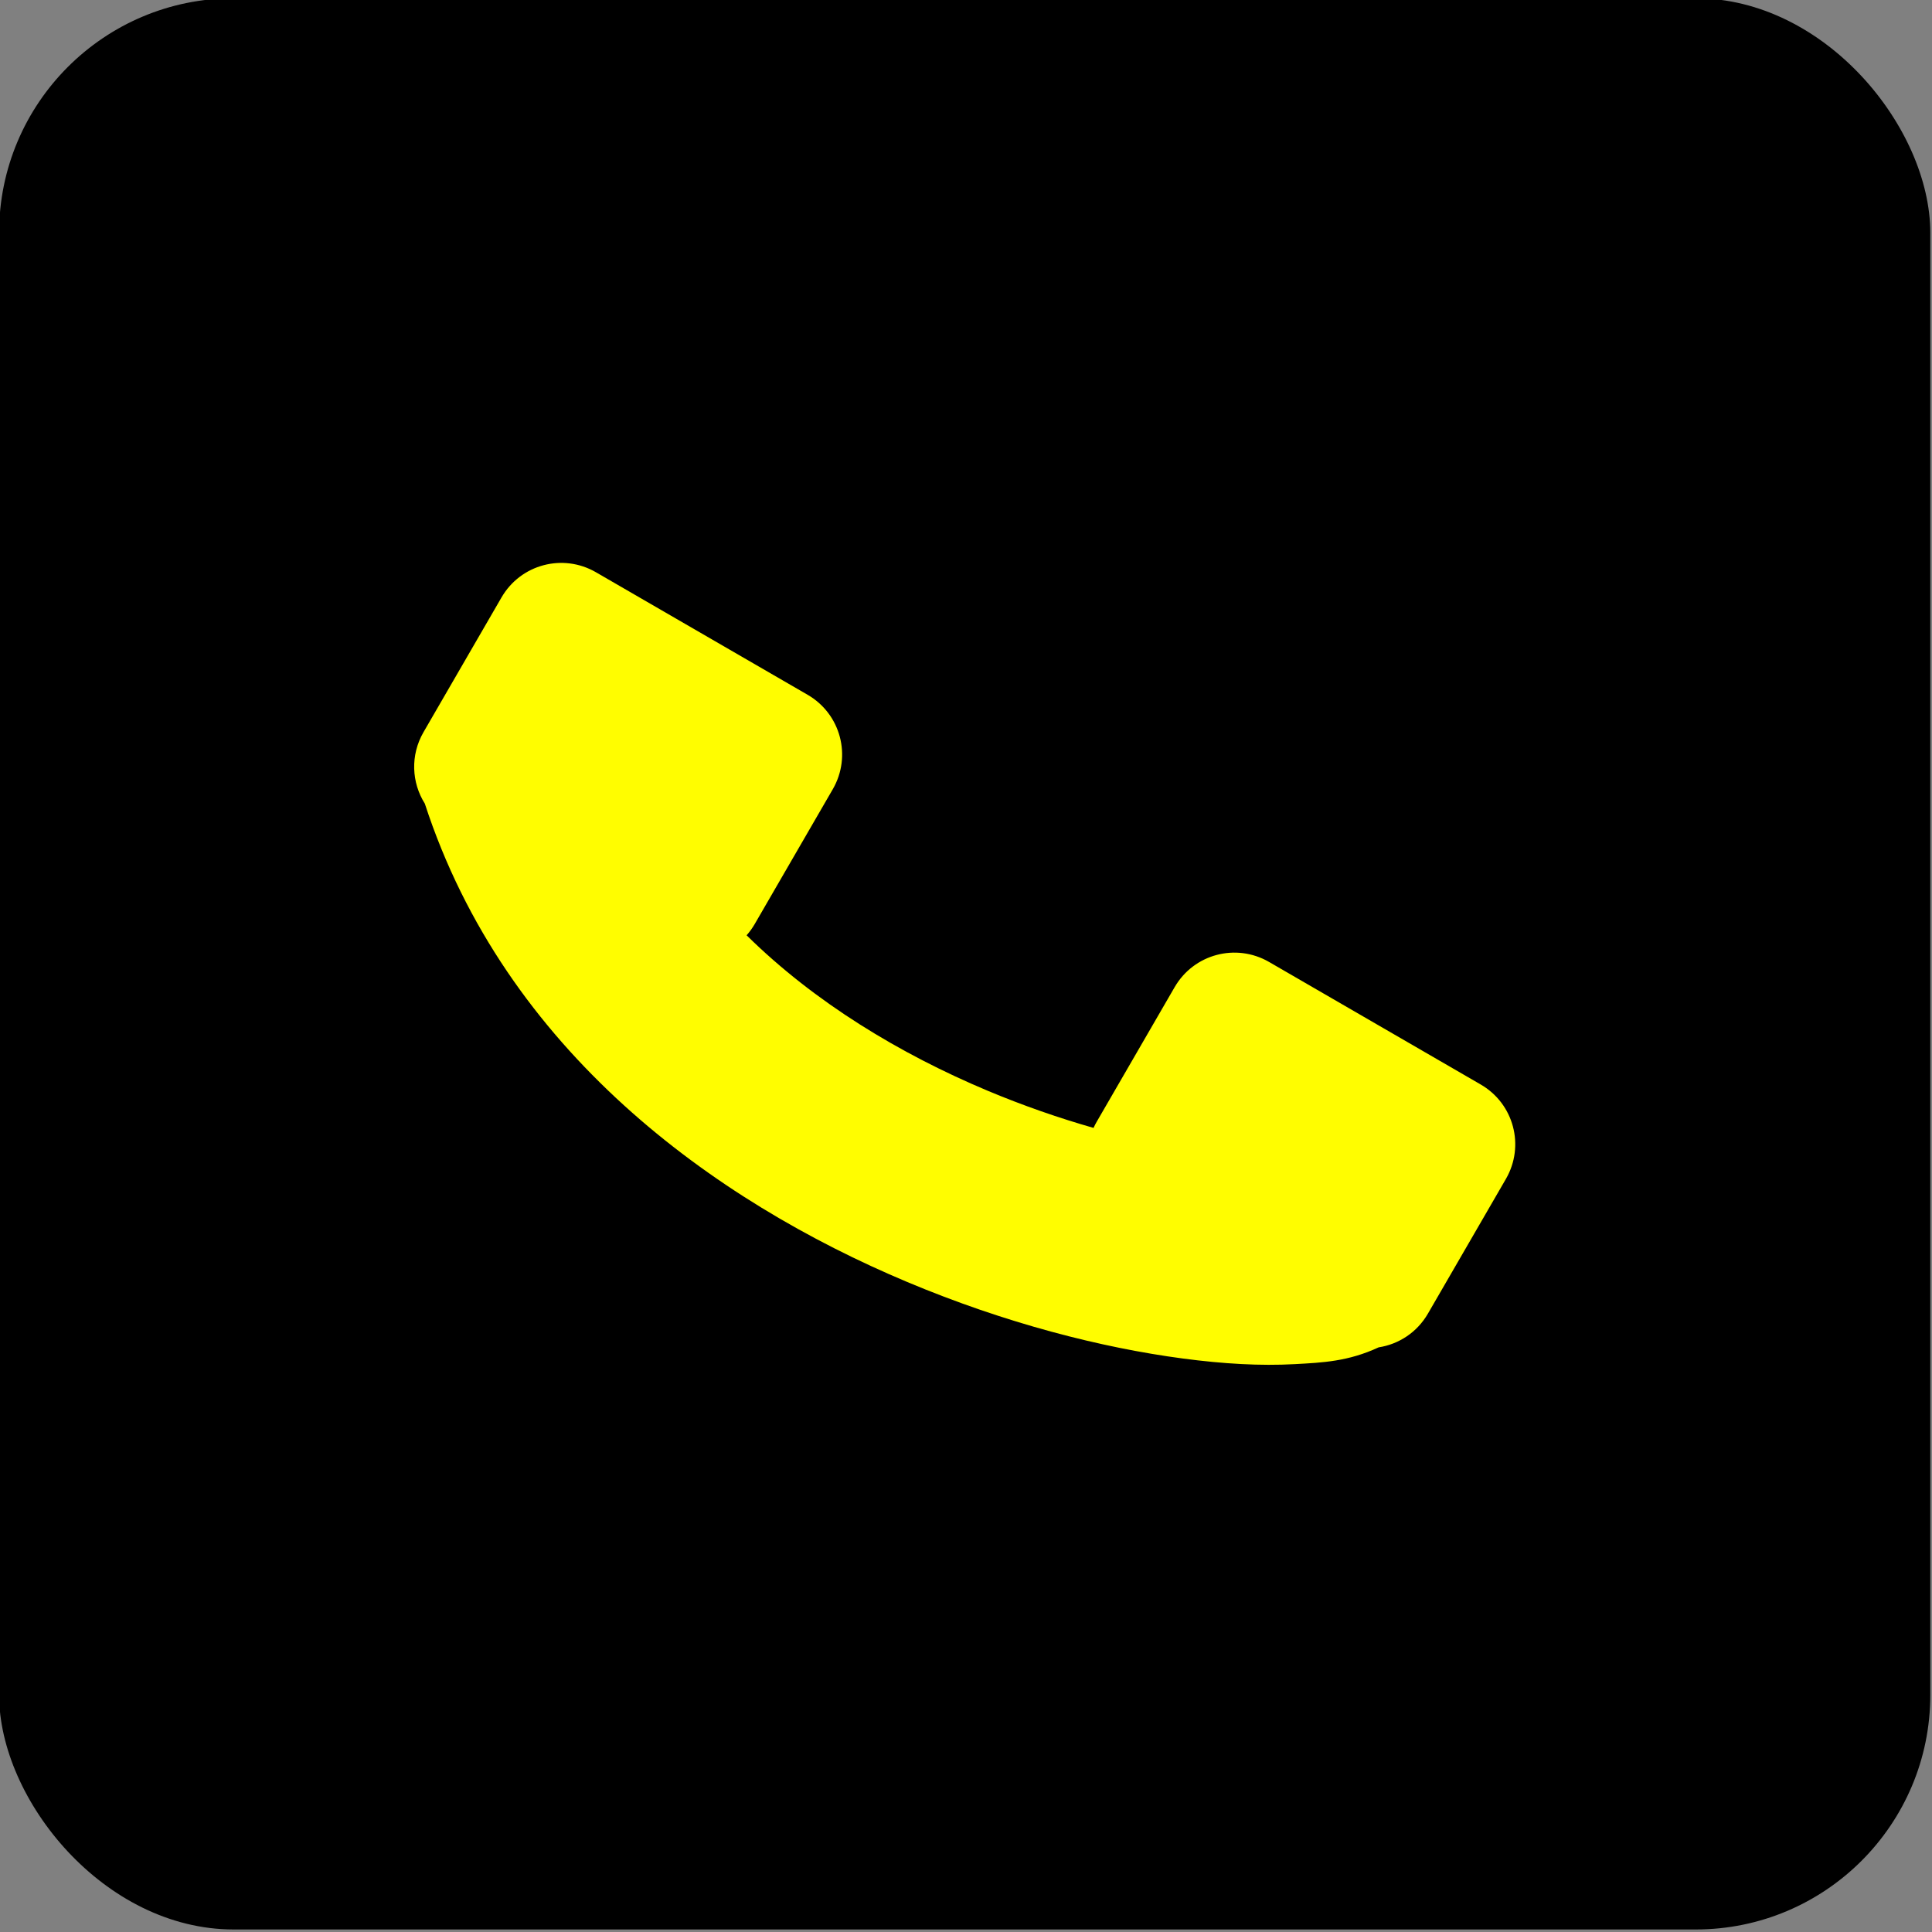 <?xml version="1.0" encoding="UTF-8" standalone="no"?>
<!-- Created with Inkscape (http://www.inkscape.org/) -->

<svg
   xmlns:dc="http://purl.org/dc/elements/1.1/"
   xmlns:cc="http://creativecommons.org/ns#"
   xmlns:rdf="http://www.w3.org/1999/02/22-rdf-syntax-ns#"
   xmlns:svg="http://www.w3.org/2000/svg"
   xmlns="http://www.w3.org/2000/svg"
   xmlns:sodipodi="http://sodipodi.sourceforge.net/DTD/sodipodi-0.dtd"
   xmlns:inkscape="http://www.inkscape.org/namespaces/inkscape"
   width="200"
   height="200"
   viewBox="0 0 52.917 52.917"
   version="1.1"
   id="svg4620"
   inkscape:version="0.92.1 r15371"
   sodipodi:docname="tel.svg">
  <rect x="0" y="0" width="52.917" height="52.917" fill="#808080" stroke="none"/>
  <defs
     id="defs4614" />
  <sodipodi:namedview
     id="base"
     pagecolor="#ffffff"
     bordercolor="#666666"
     borderopacity="1.0"
     inkscape:pageopacity="0.0"
     inkscape:pageshadow="2"
     inkscape:zoom="0.35"
     inkscape:cx="-114.28571"
     inkscape:cy="560"
     inkscape:document-units="mm"
     inkscape:current-layer="layer1"
     showgrid="false"
     units="px"
     inkscape:window-width="1920"
     inkscape:window-height="1001"
     inkscape:window-x="-9"
     inkscape:window-y="-9"
     inkscape:window-maximized="1" />
  <g
     inkscape:label="Vrstva 1"
     inkscape:groupmode="layer"
     id="layer1"
     transform="translate(0,-244.083)">
    <g
       transform="matrix(0.714,0,0,0.714,-62.644,123.958)"
       id="g6174">
      <rect
         rx="9"
         y="168.176"
         x="87.702"
         height="74.083"
         width="74.083"
         id="rect4531-2-4"
         style="opacity:1;fill:#000000;fill-opacity:1;stroke:none;stroke-width:5.555;stroke-linecap:round;stroke-linejoin:round;stroke-miterlimit:4;stroke-dasharray:none;stroke-dashoffset:0;stroke-opacity:1;paint-order:stroke fill markers" />
      <path
         inkscape:connector-curvature="0"
         id="rect6148"
         d="m 110.599,190.195 c -1.272,-0.736 -2.889,-0.305 -3.625,0.967 l -2.991,5.166 c -0.512,0.885 -0.458,1.936 0.05,2.742 3.091,9.492 11.1,15.24 18.499,18.348 3.777,1.586 7.453,2.523 10.578,2.938 1.562,0.207 2.982,0.288 4.293,0.216 1.075,-0.059 2.051,-0.101 3.22,-0.644 0.765,-0.118 1.47,-0.569 1.89,-1.293 l 2.991,-5.166 c 0.736,-1.272 0.305,-2.889 -0.967,-3.625 l -8.116,-4.699 c -1.272,-0.736 -2.889,-0.305 -3.625,0.967 l -2.991,5.166 c -0.044,0.076 -0.084,0.154 -0.119,0.232 -1.314,-0.376 -2.693,-0.851 -4.072,-1.43 -3.345,-1.405 -6.617,-3.377 -9.237,-5.959 0.117,-0.132 0.222,-0.277 0.314,-0.436 l 2.991,-5.166 c 0.736,-1.272 0.305,-2.889 -0.966,-3.625 z"
         style="opacity:1;vector-effect:none;fill:#fffd00;fill-opacity:1;fill-rule:nonzero;stroke:none;stroke-width:1.551;stroke-linecap:round;stroke-linejoin:round;stroke-miterlimit:4;stroke-dasharray:none;stroke-dashoffset:9.071;stroke-opacity:1;paint-order:stroke fill markers" />
    </g>
  </g>
</svg>
